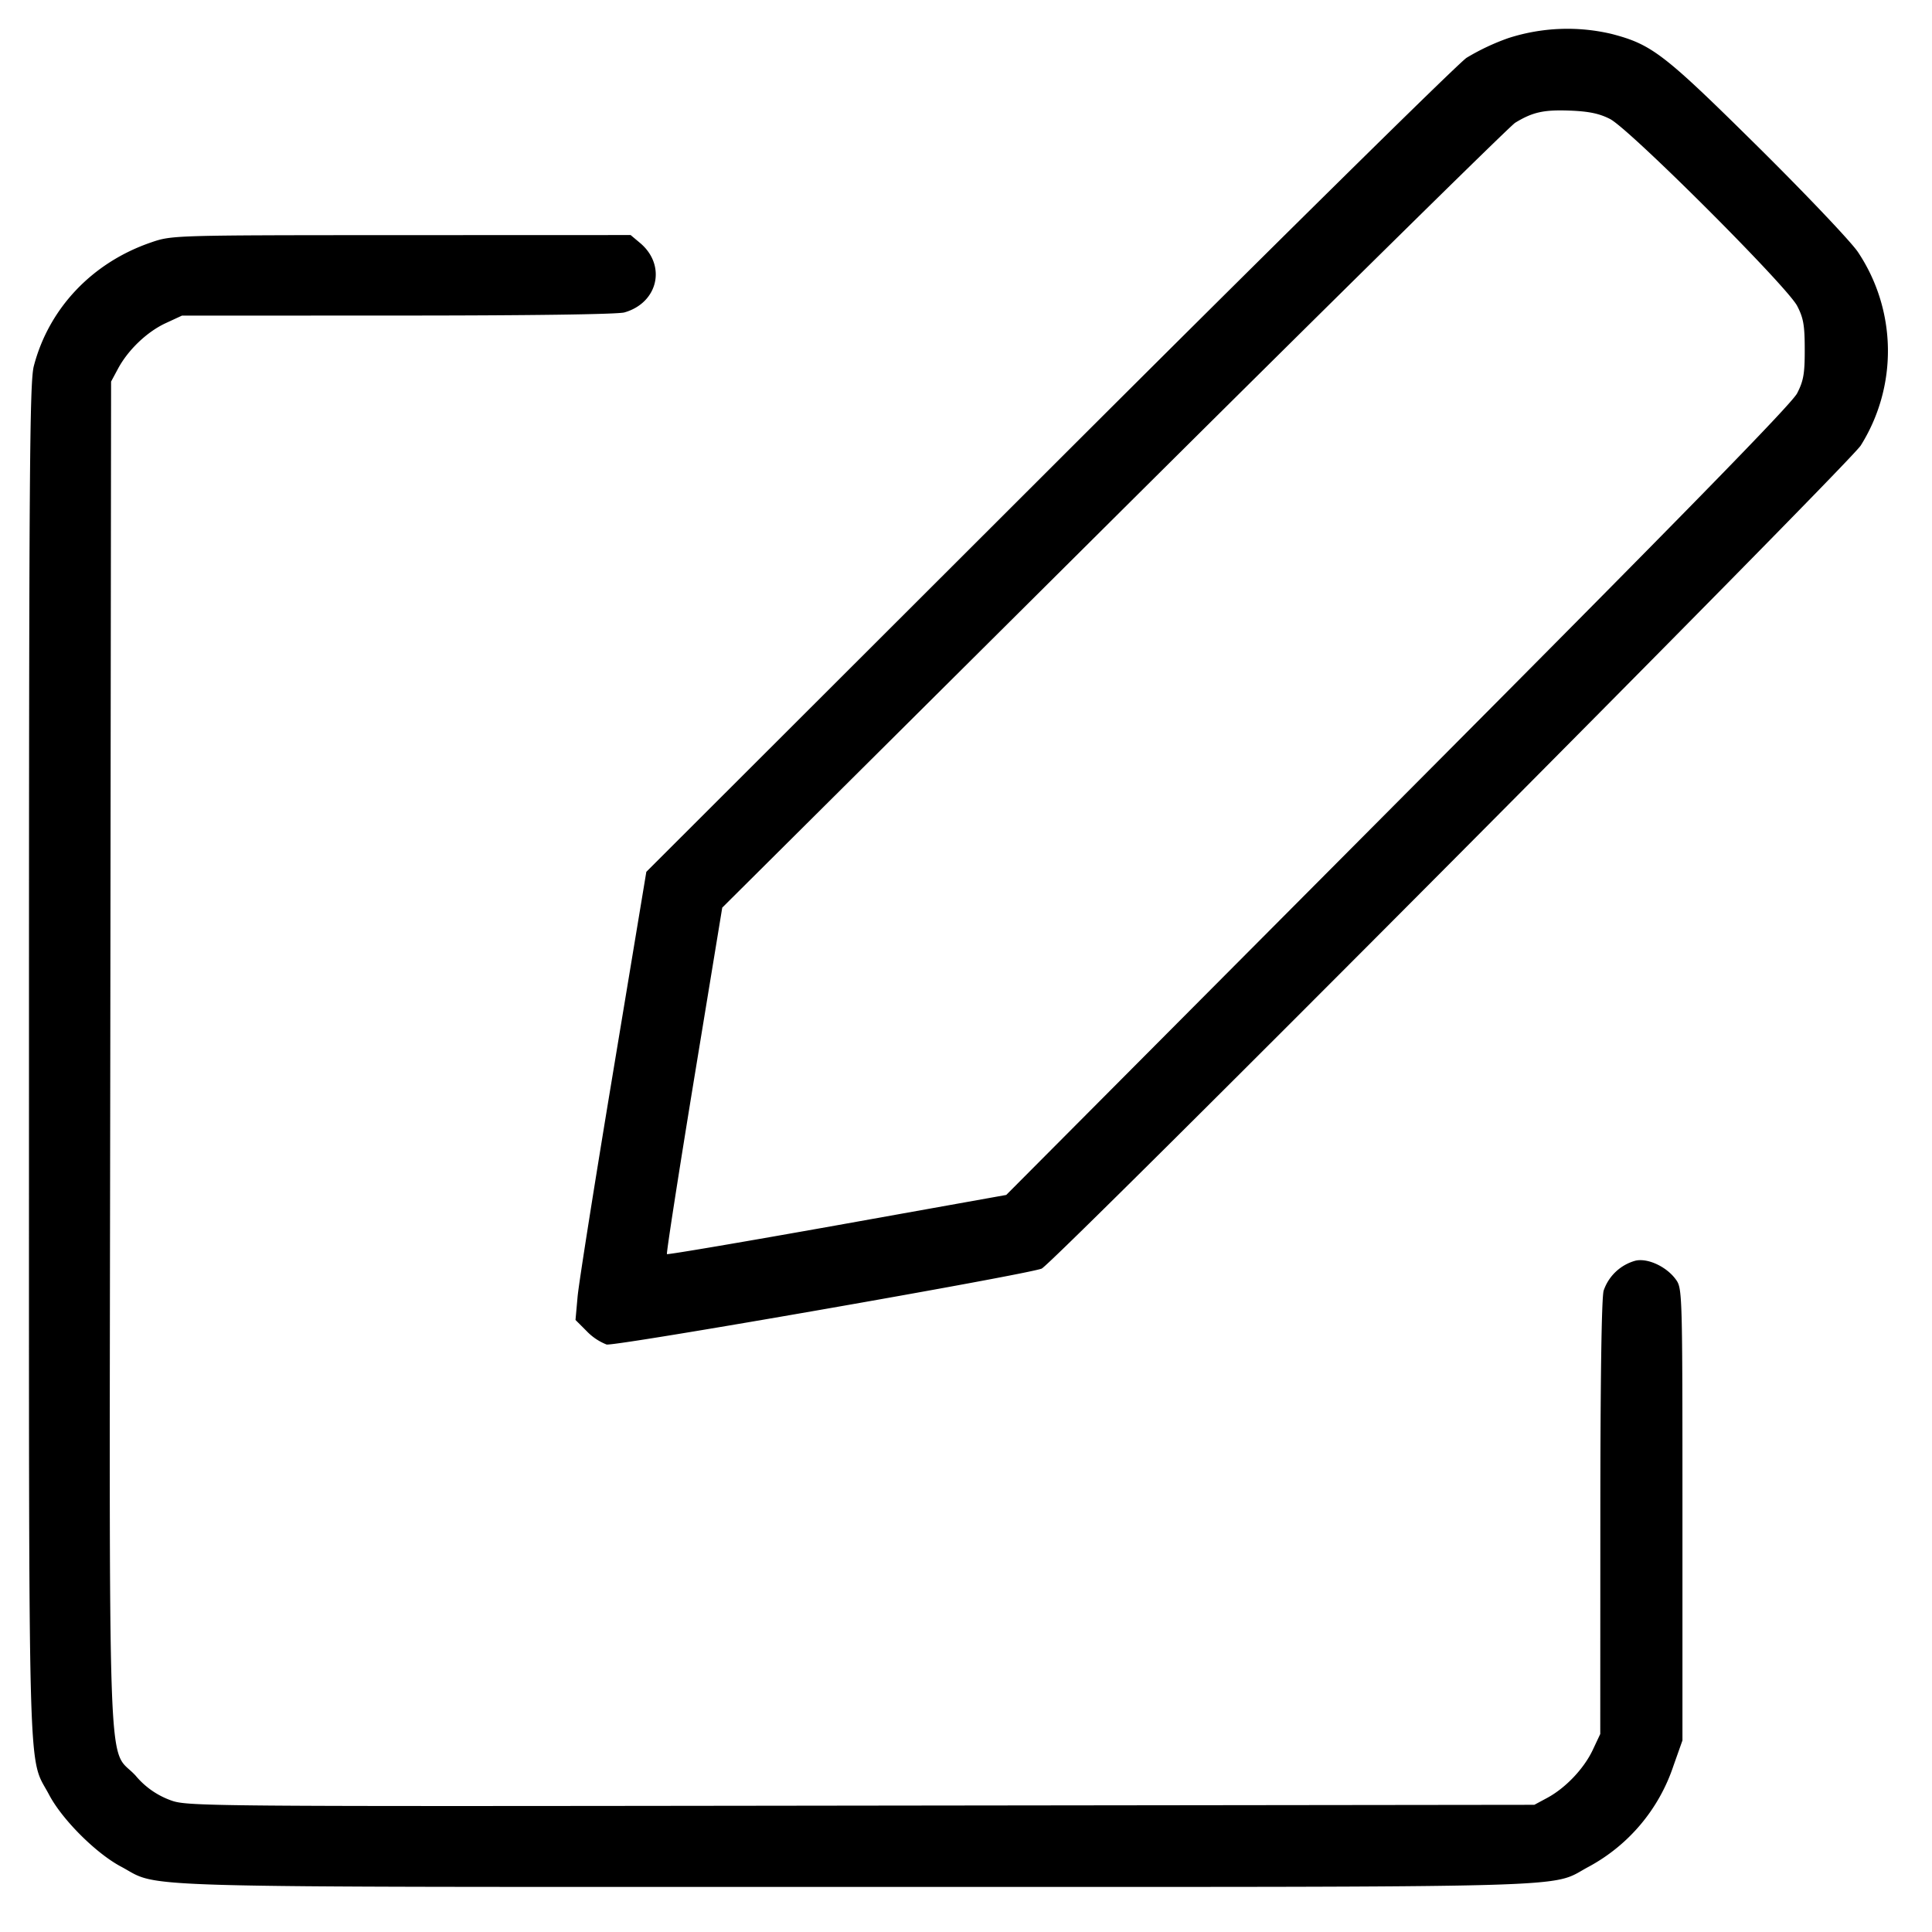 <svg width="24" height="24" fill="none" xmlns="http://www.w3.org/2000/svg"><path d="M18.738.473a2.82 2.82 0 0 0-.52.245c-.109.073-2.446 2.378-5.194 5.123L8.029 10.83l-.414 2.495c-.228 1.372-.426 2.625-.44 2.783l-.026.289.139.139a.696.696 0 0 0 .247.166c.102.026 5.211-.866 5.405-.943.139-.056 10.035-10 10.175-10.225a2.212 2.212 0 0 0-.035-2.403c-.085-.127-.646-.718-1.247-1.313C20.668.666 20.521.552 20.018.421a2.39 2.39 0 0 0-1.28.052M20 1.478c.242.123 2.195 2.074 2.325 2.322.078.15.094.241.094.54.001.301-.015.391-.094.545-.068.134-1.444 1.541-4.96 5.072L12.5 14.844l-2.099.376c-1.154.206-2.106.368-2.116.359-.009-.01.142-.982.335-2.161l.352-2.143 4.866-4.839c2.677-2.662 4.92-4.872 4.984-4.911.218-.133.356-.163.678-.151.236.009.367.036.5.104M1.878 3.011C1.146 3.261.607 3.83.42 4.548.368 4.747.36 5.867.36 13.18c0 9.271-.018 8.607.251 9.117.162.307.581.725.891.89.511.271-.154.253 9.125.253 9.261 0 8.603.018 9.107-.25a2.222 2.222 0 0 0 1.054-1.254l.112-.316v-2.807c0-2.773-.001-2.808-.083-2.92-.115-.158-.346-.266-.498-.233a.578.578 0 0 0-.398.373c-.026.093-.041 1.124-.041 2.827l-.001 2.68-.094.2c-.11.232-.337.471-.565.594l-.16.086-8.368.01c-8.365.011-8.367.011-8.587-.072a1.016 1.016 0 0 1-.42-.3c-.358-.391-.327.473-.315-8.959l.01-8.359.086-.16c.125-.233.359-.457.591-.565l.203-.094 2.68-.001c1.63 0 2.734-.015 2.817-.039.419-.12.524-.585.195-.862l-.118-.099-2.847.001c-2.841.001-2.848.001-3.109.09" fill-rule="evenodd" fill="#000"/></svg>